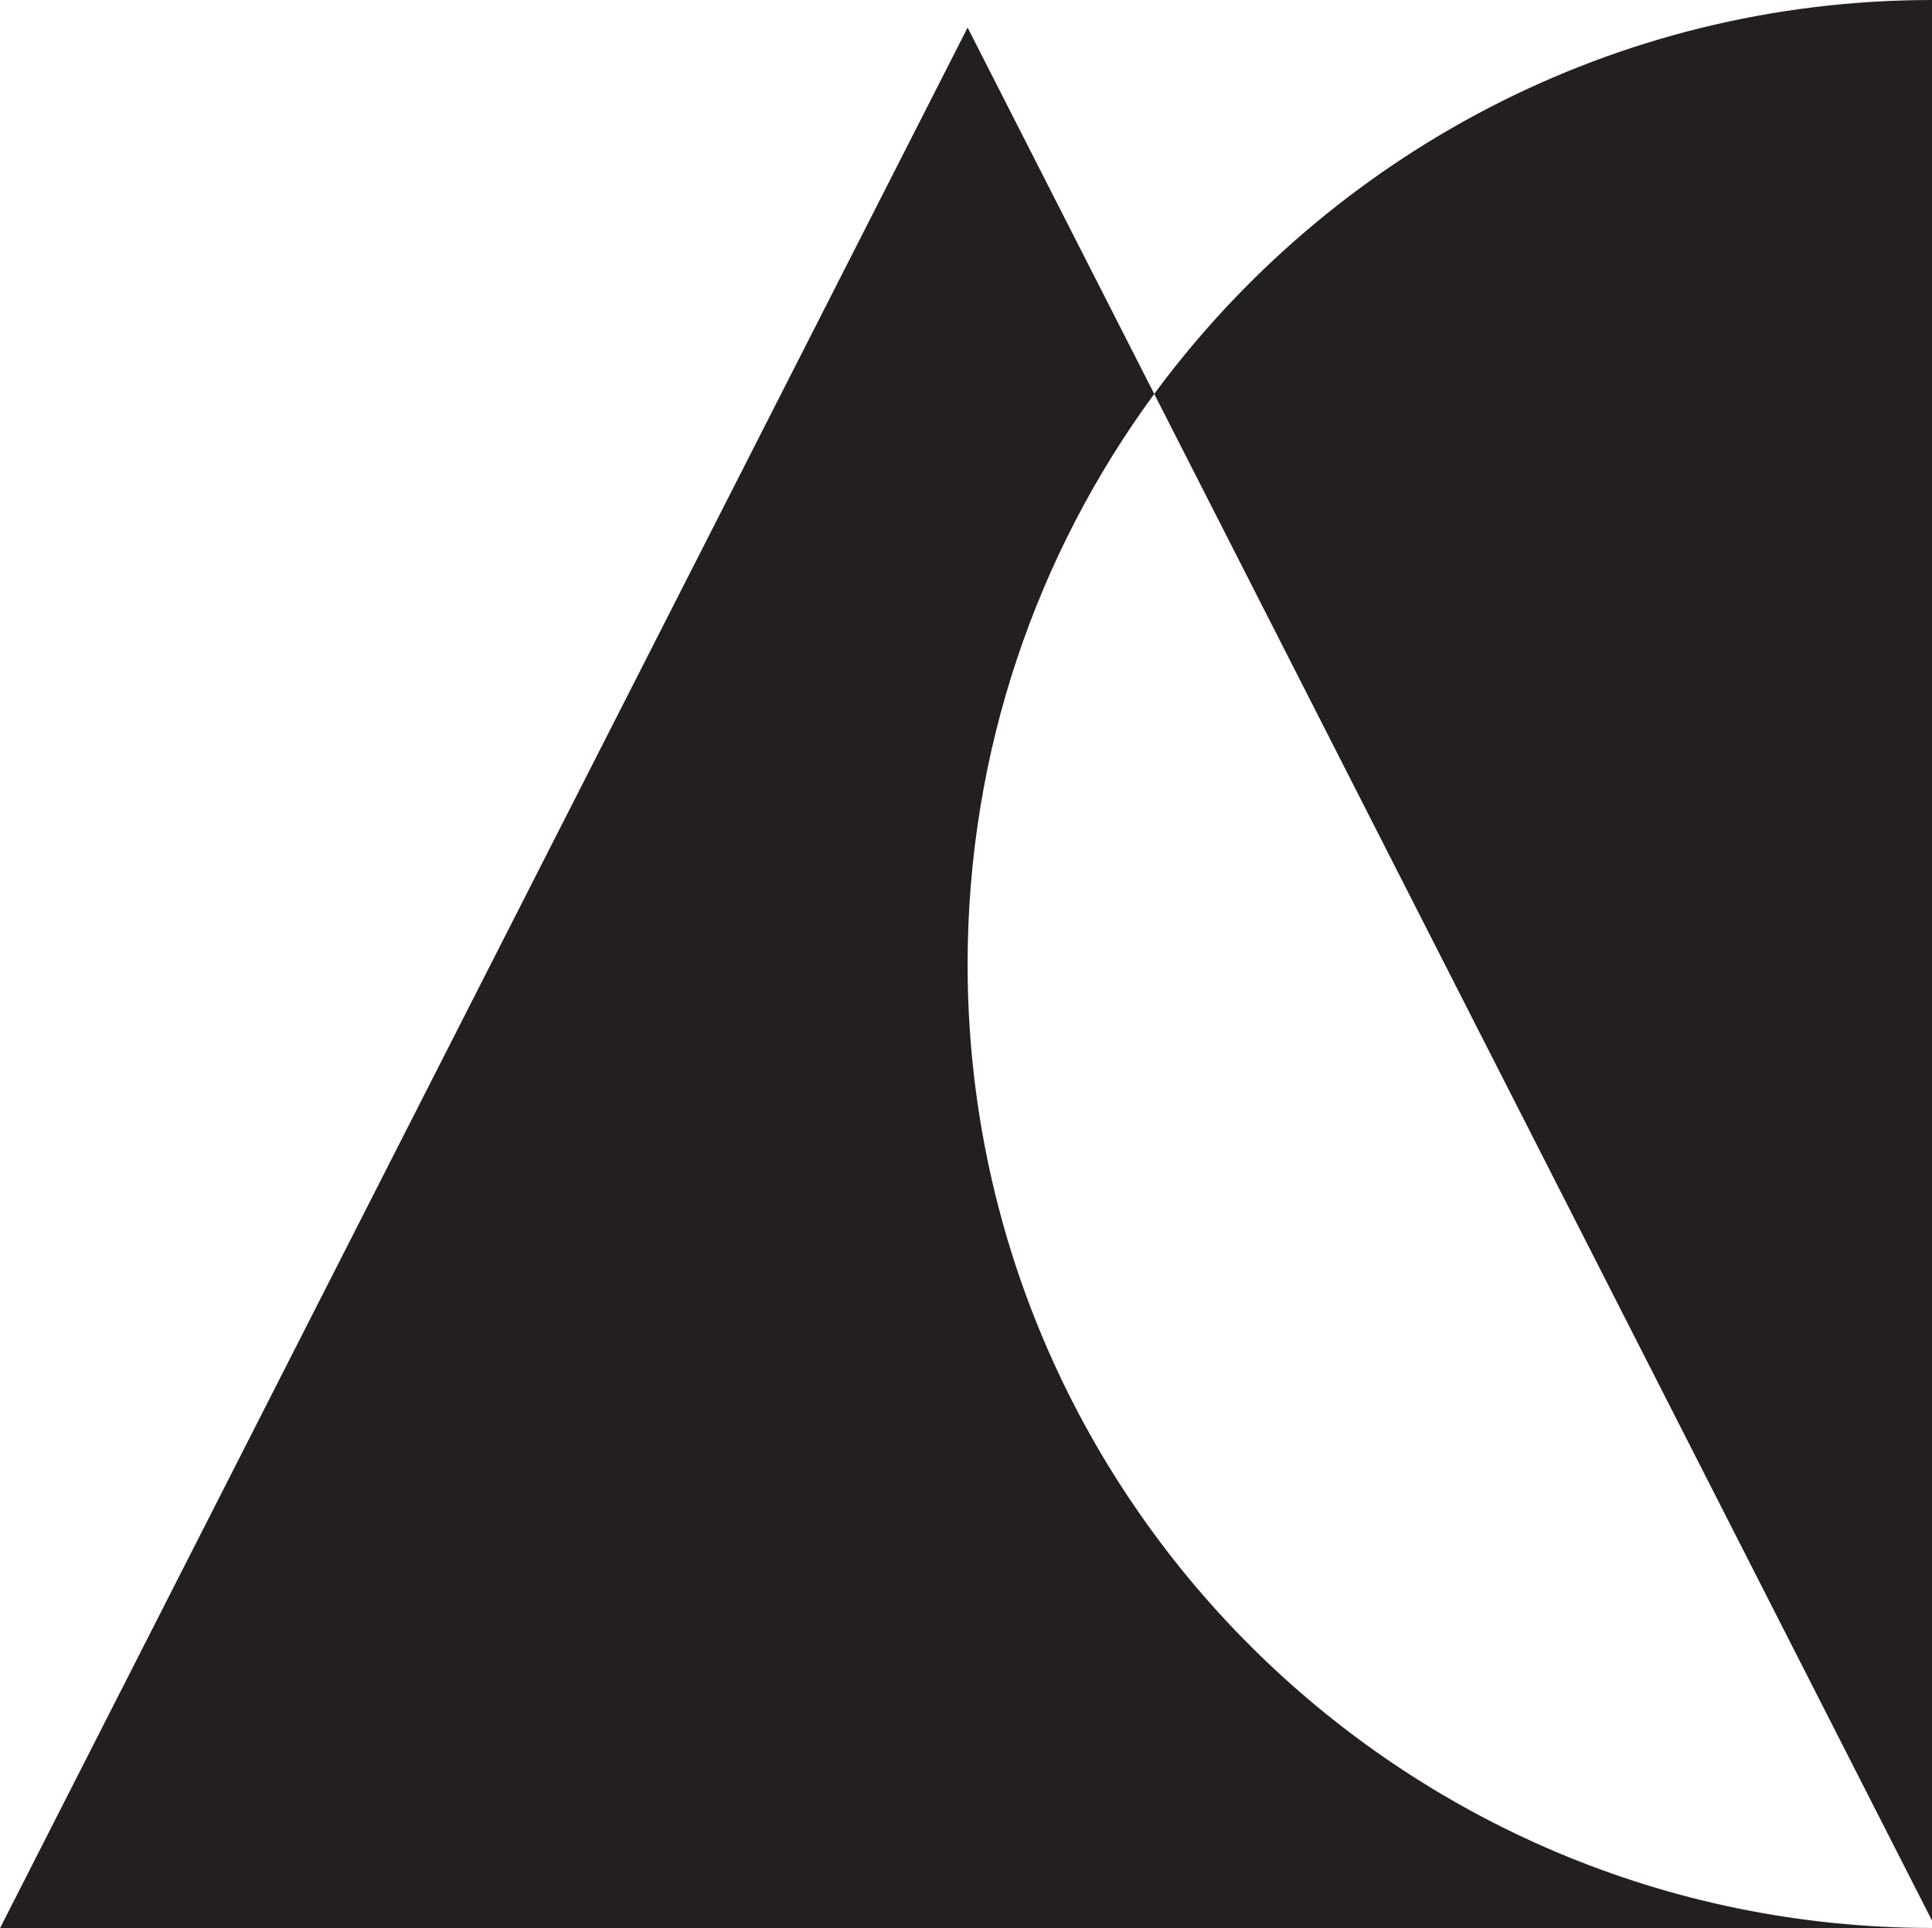 <?xml version="1.0" encoding="UTF-8"?>
<svg id="Layer_2" data-name="Layer 2" xmlns="http://www.w3.org/2000/svg" viewBox="0 0 84.06 83.9">
  <defs>
    <style>
      .cls-1 {
        fill: #231f20;
      }
    </style>
  </defs>
  <g id="Your_Logo" data-name="Your Logo">
    <g>
      <path class="cls-1" d="M84.06,83.9H0L42.1,1.2l8.12,15.94c-5.1,6.95-8.12,15.53-8.12,24.82,0,23.16,18.8,41.93,41.96,41.93Z"/>
      <path class="cls-1" d="M84.06,0v83.57L50.22,17.14C57.87,6.76,70.19,0,84.06,0Z"/>
    </g>
  </g>
</svg>